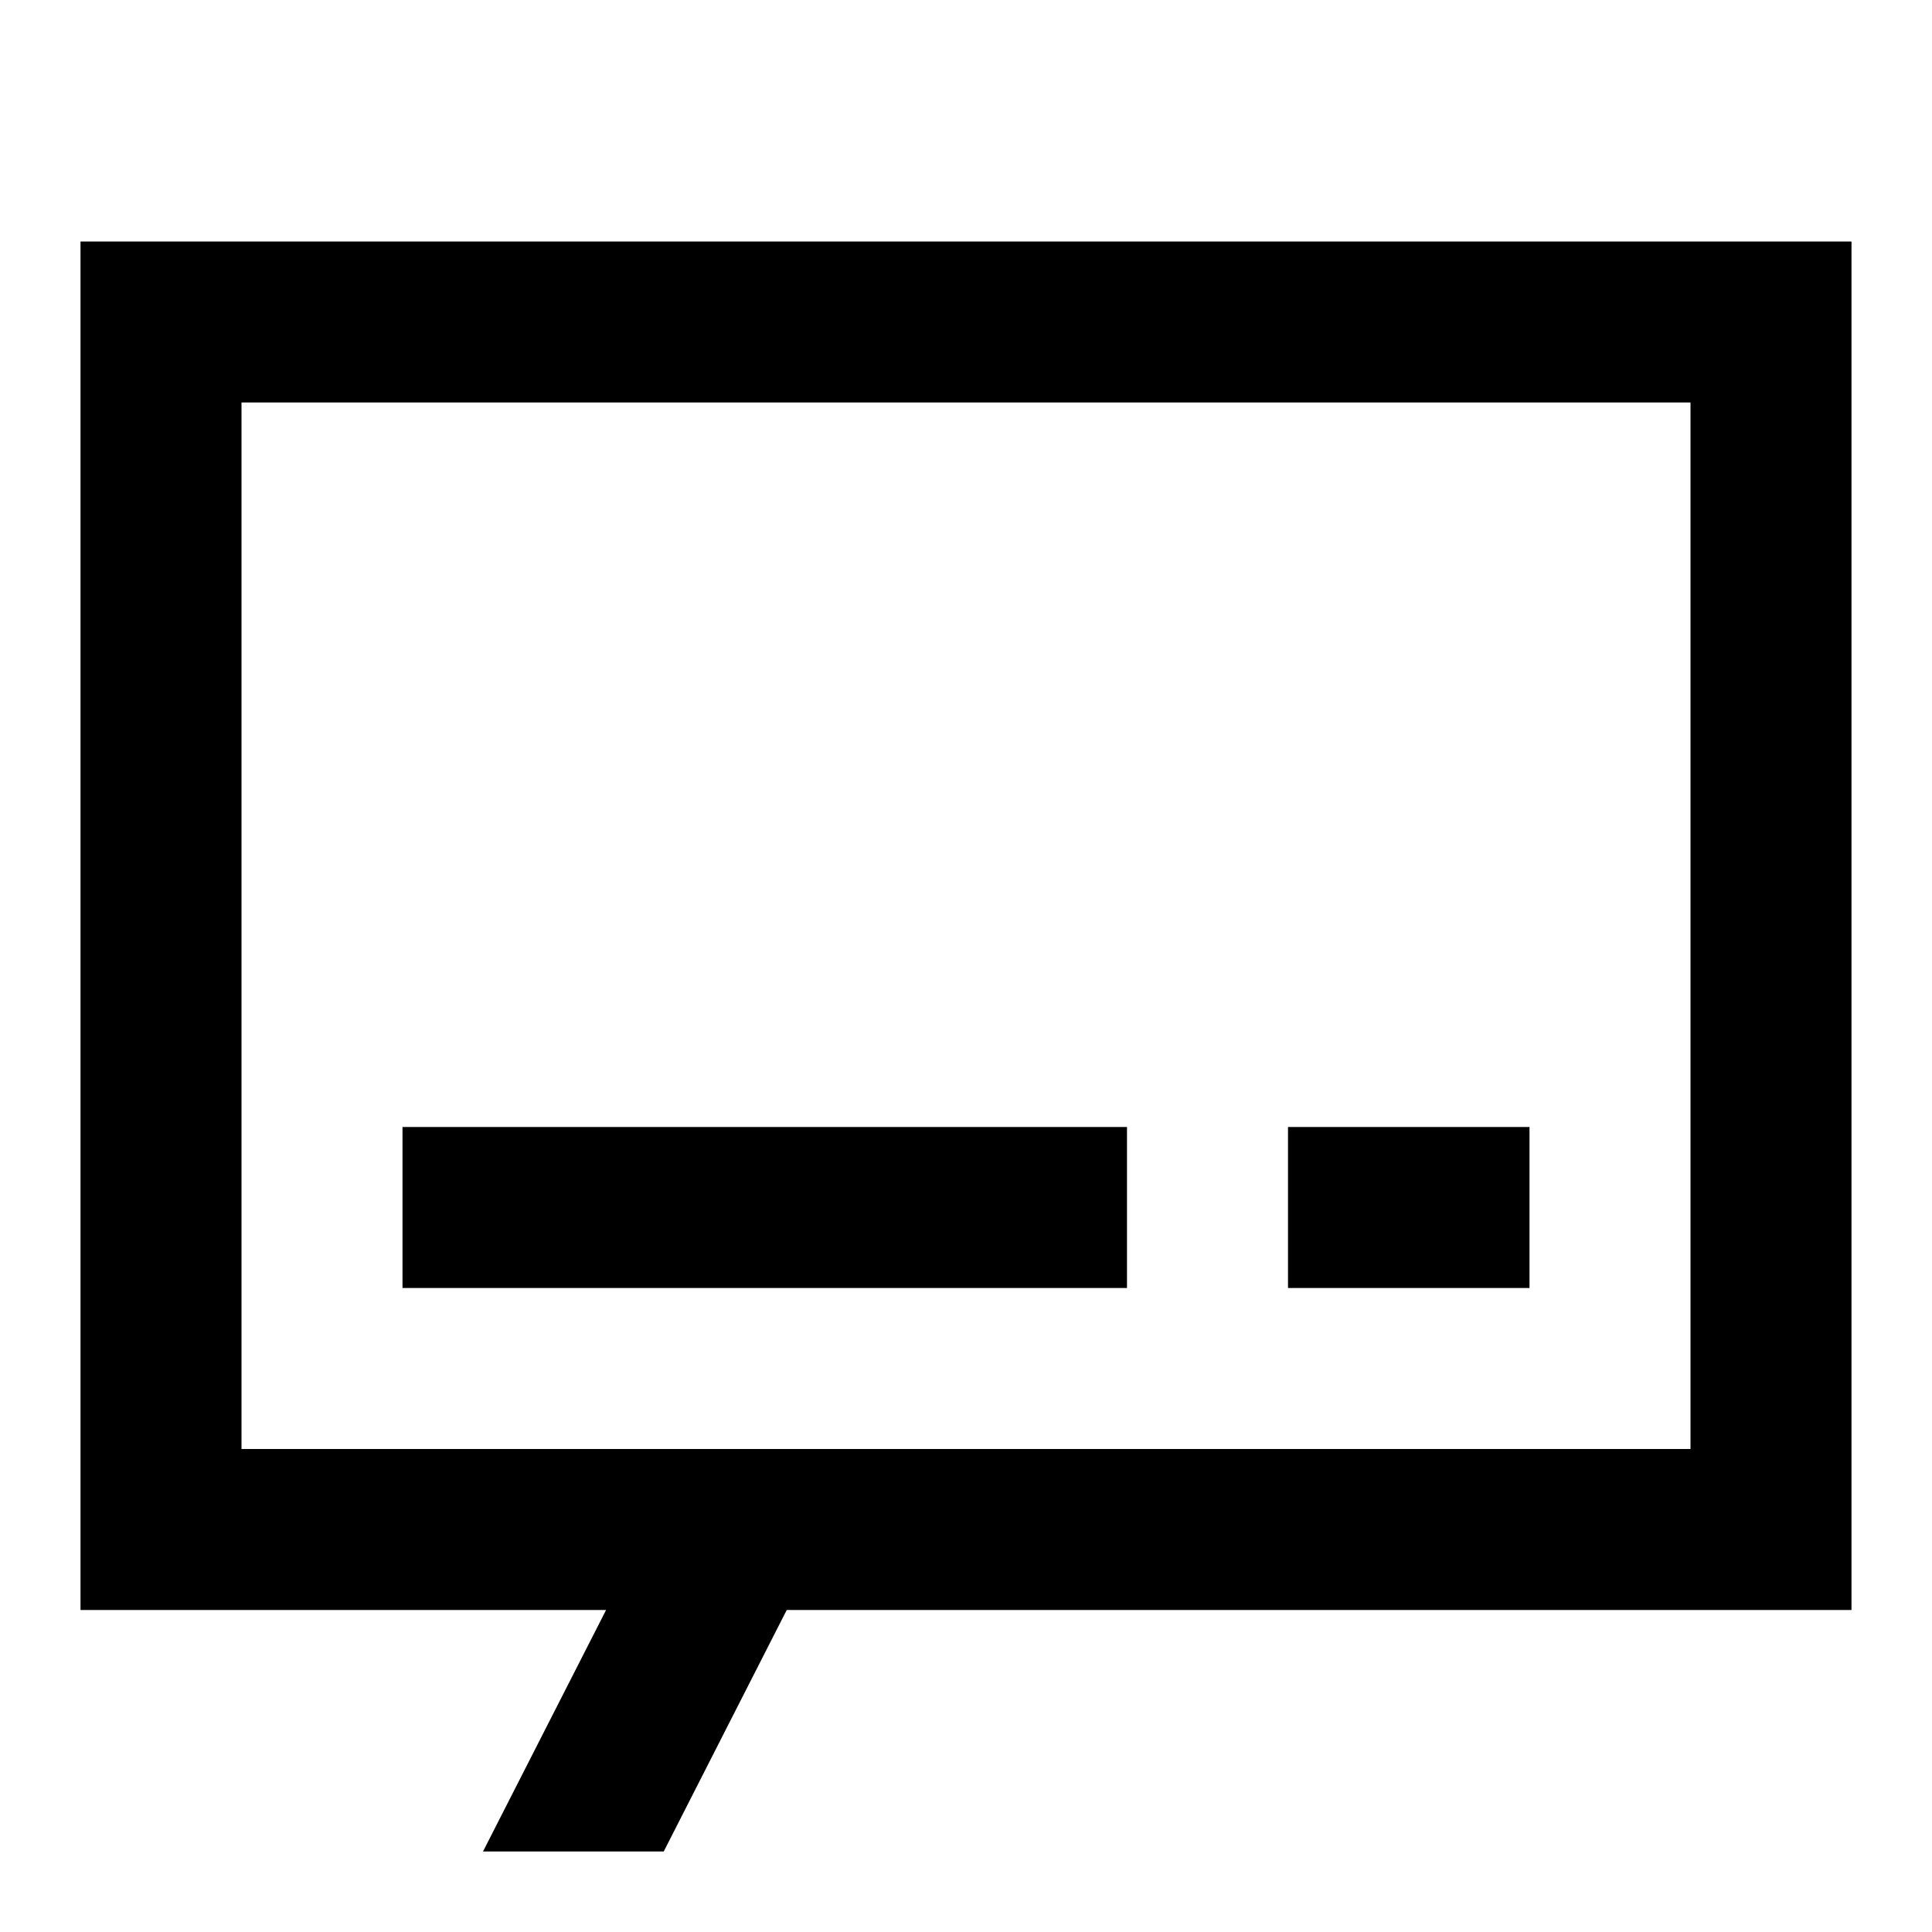<svg width="24" height="24" viewBox="0 0 24 24" fill="currentColor" xmlns="http://www.w3.org/2000/svg">
<path fill-rule="evenodd" clip-rule="evenodd" d="M1 3H23V20H9.773L8.245 23H6L7.529 20H1V3ZM3 5V18H21V5H3ZM14 16H5V14H14V16ZM16 16H19V14H16V16Z" fill="currentColor"/>
</svg>
